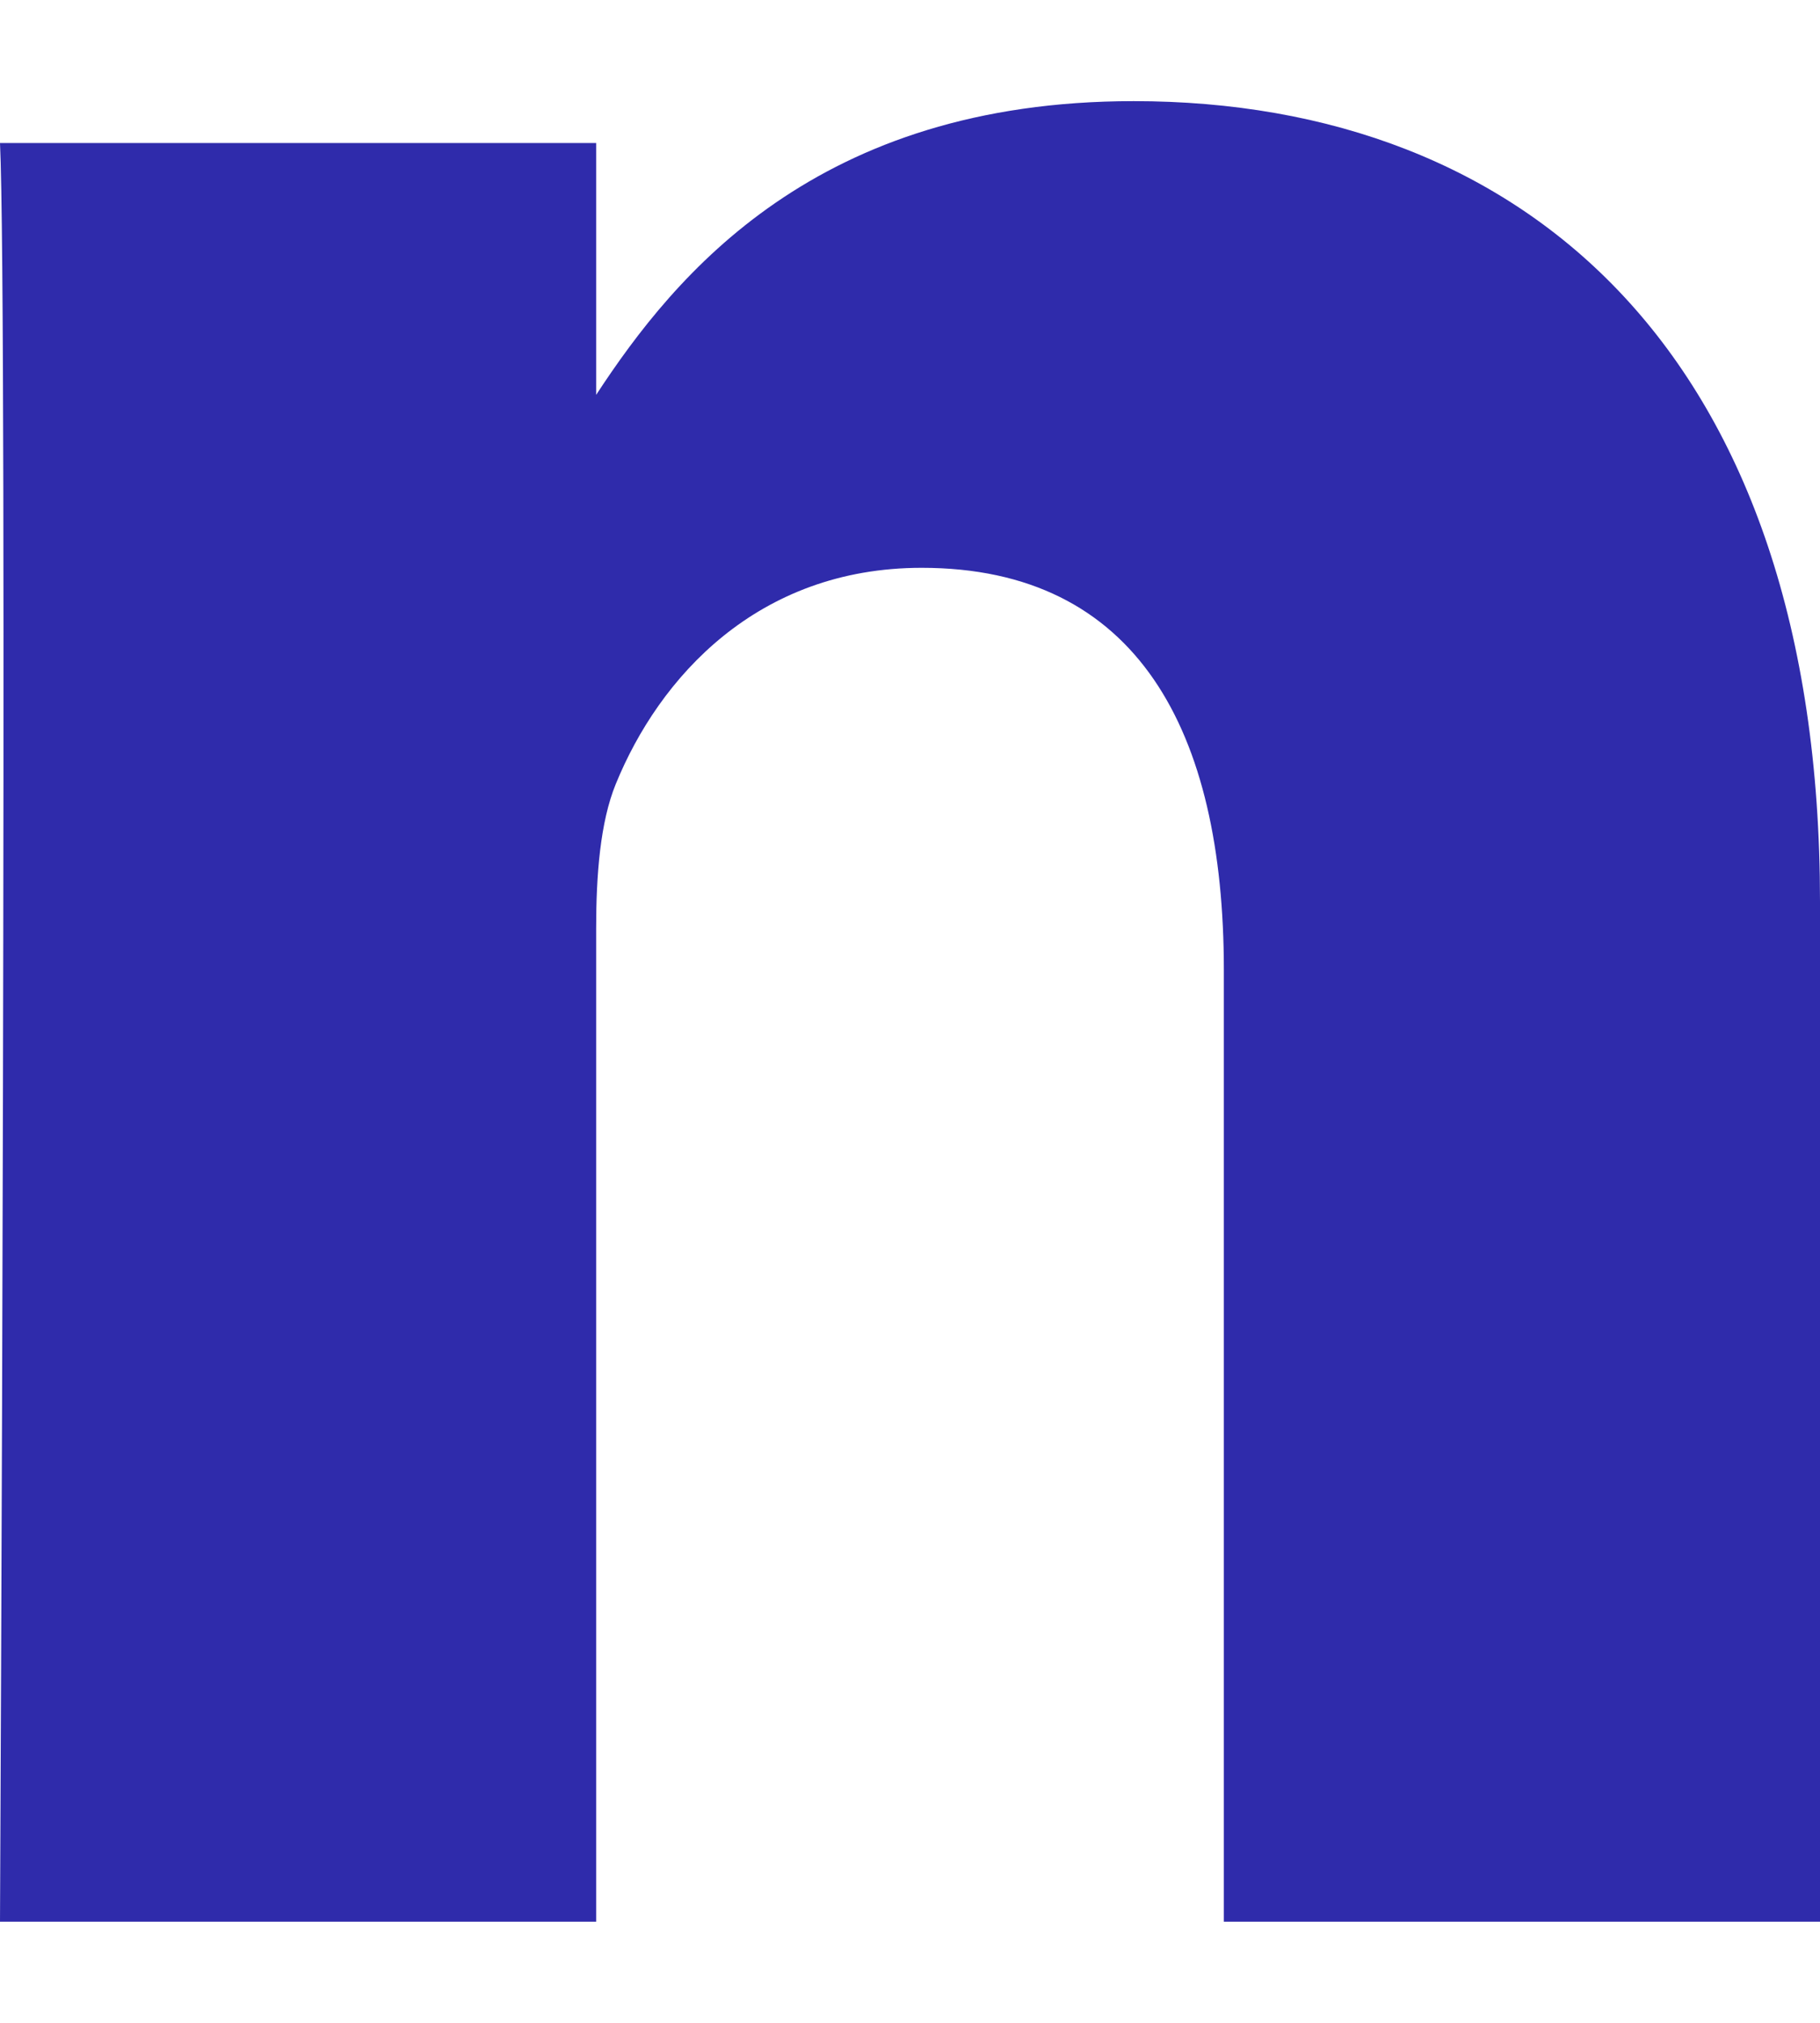 <svg width="9" height="10" viewBox="0 0 9 10" fill="none" xmlns="http://www.w3.org/2000/svg">
    <path fill-rule="evenodd" clip-rule="evenodd"
        d="M9 9.5H6.052V4.795C6.052 3.614 5.625 2.807 4.558 2.807C3.744 2.807 3.259 3.351 3.045 3.876C2.968 4.064 2.948 4.326 2.948 4.589V9.5H0C0 9.5 0.039 1.532 0 0.707H2.948V1.952C3.34 1.353 4.04 0.5 5.606 0.5C7.546 0.5 9 1.757 9 4.458L9 9.5Z"
        fill="#2F2BAB" />
</svg>